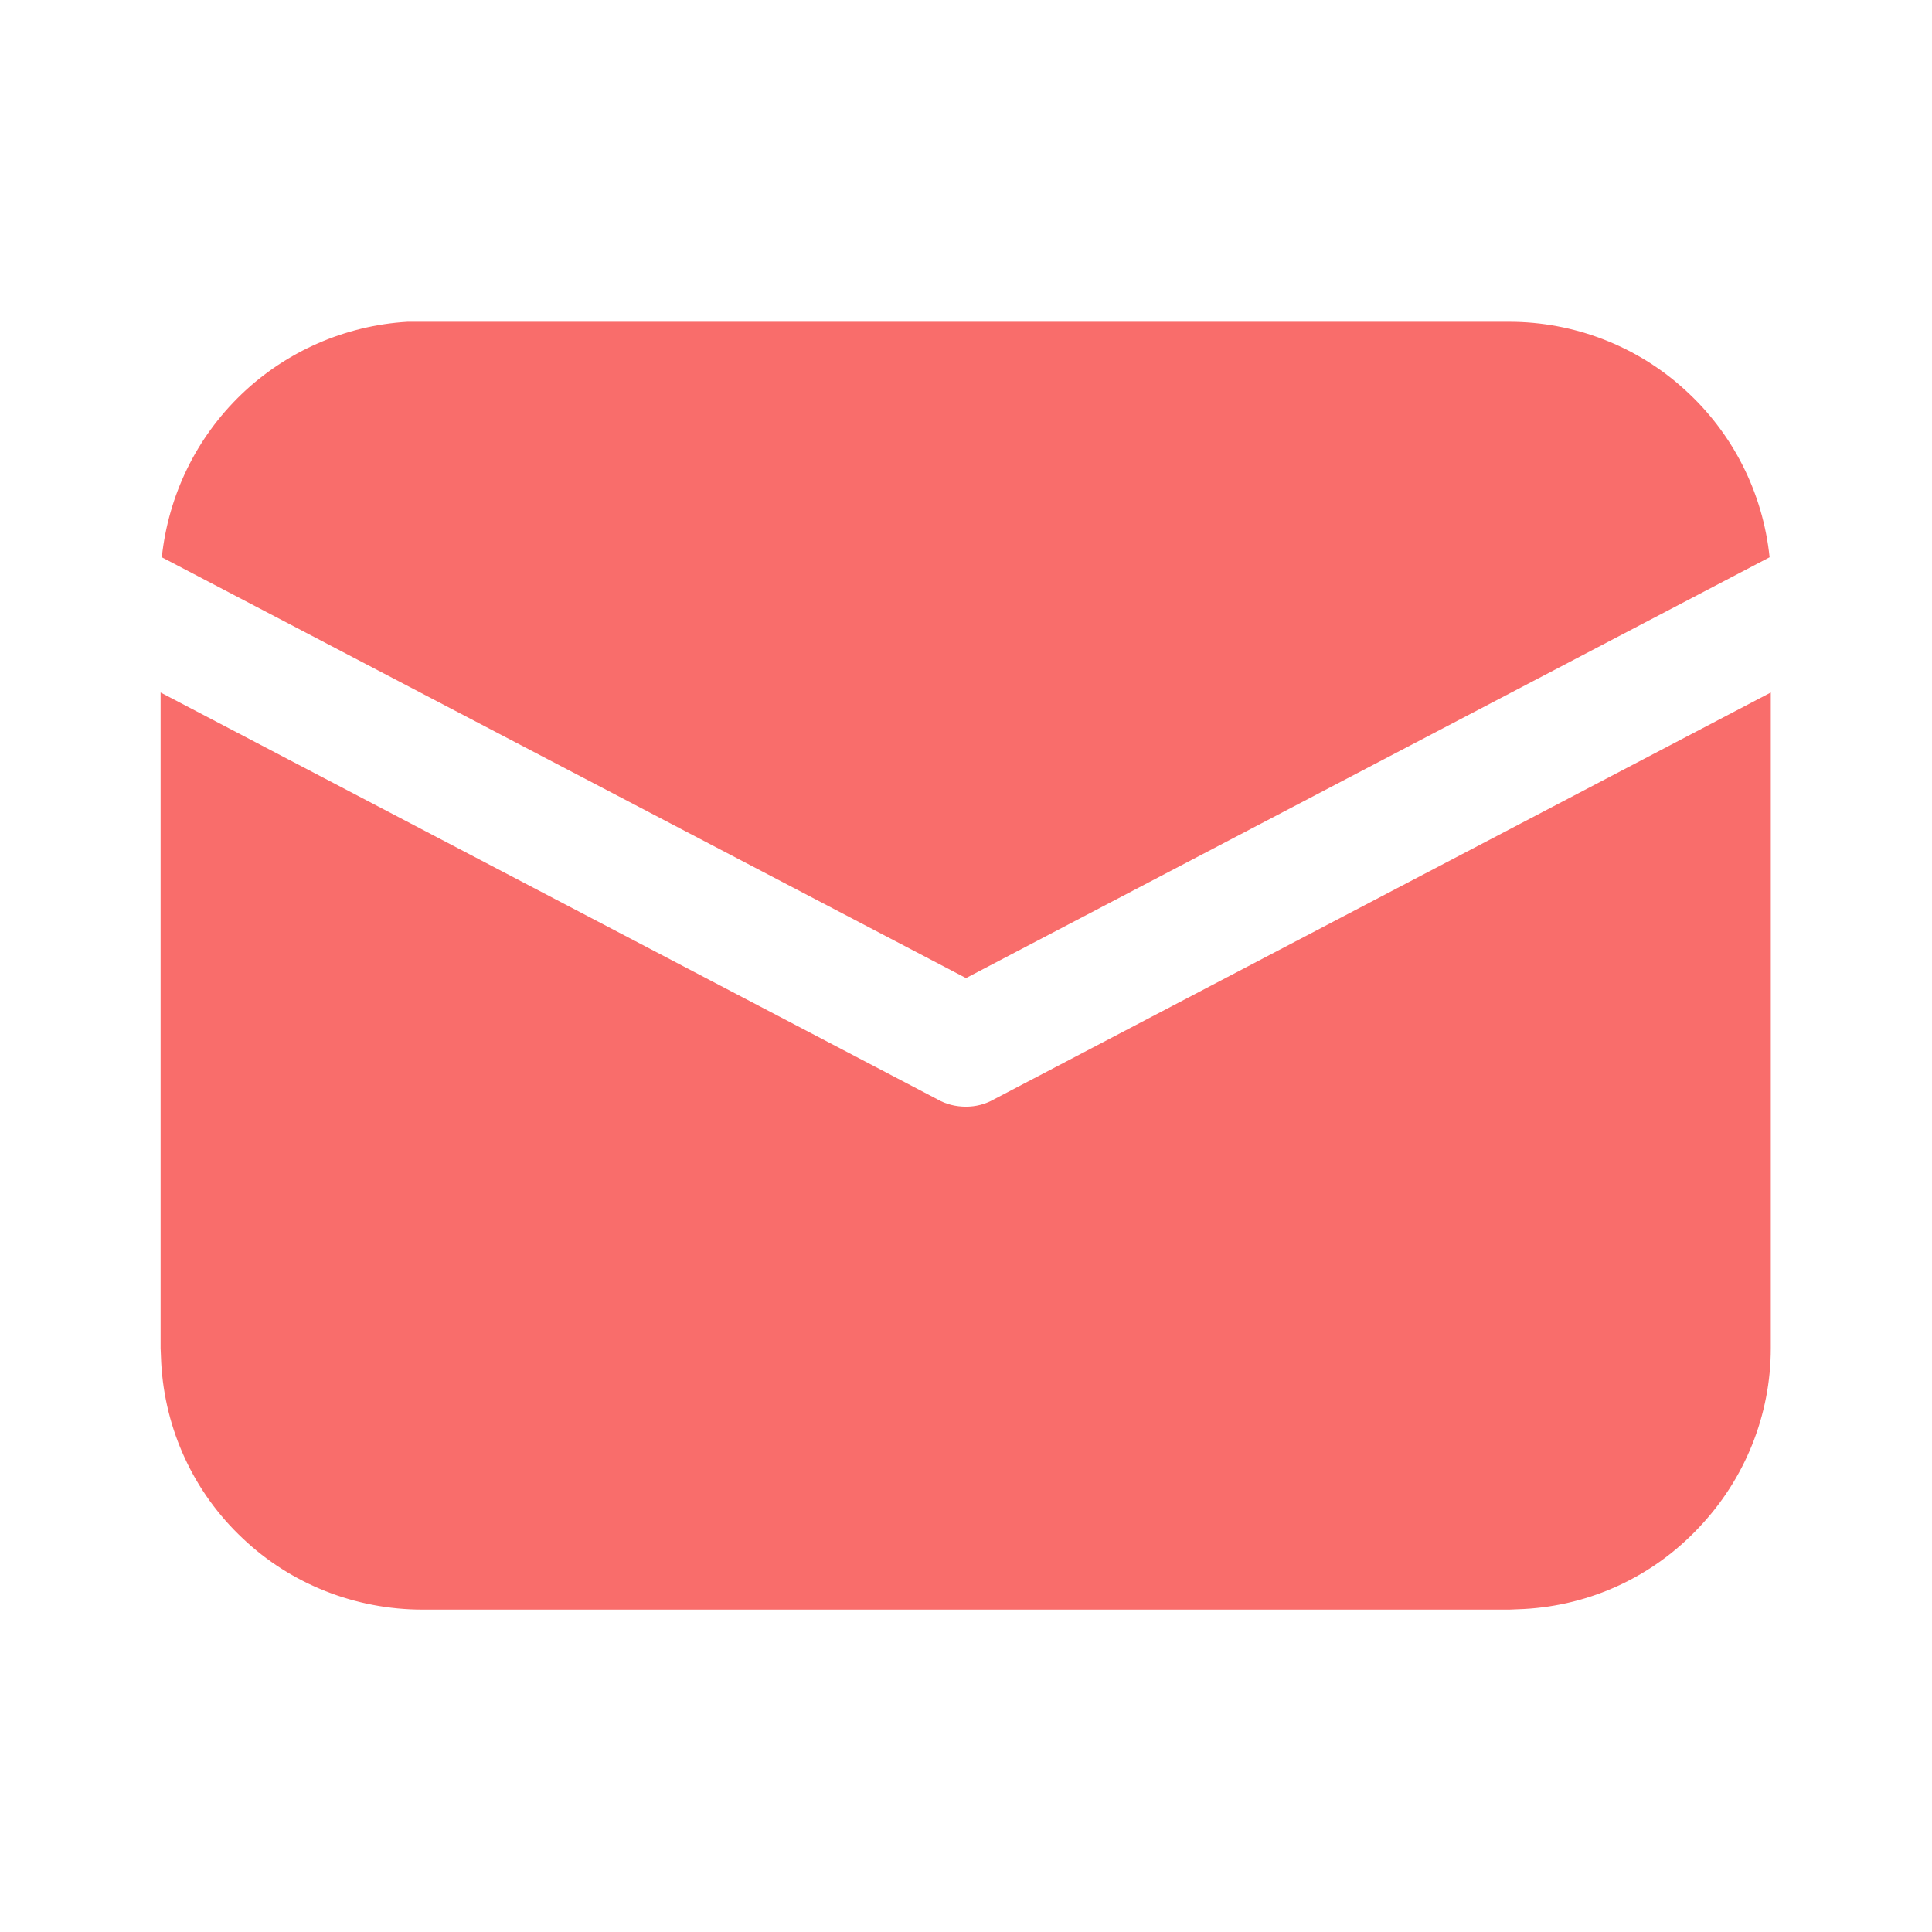 <svg width="32" height="32" viewBox="0 0 32 32" fill="none" xmlns="http://www.w3.org/2000/svg" xmlns:xlink="http://www.w3.org/1999/xlink">
	<desc>
			Created with Pixso.
	</desc>
	<defs>
		<clipPath id="clip1_988">
			<rect id="fluent:mail-24-filled" width="32" height="32" fill="white" fill-opacity="0"/>
		</clipPath>
	</defs>
	<rect id="fluent:mail-24-filled" width="32" height="32" fill="#FFFFFF" fill-opacity="0"/>
	<g clip-path="url(#clip1_988)">
		<path id="Vector" d="M29.33 11.47L29.33 22.33C29.33 23.44 28.9 24.5 28.14 25.3C27.38 26.11 26.35 26.59 25.24 26.65L25 26.66L7 26.66C5.89 26.66 4.82 26.24 4.02 25.48C3.21 24.72 2.73 23.68 2.67 22.57L2.66 22.33L2.66 11.47L15.53 18.21C15.67 18.29 15.83 18.33 16 18.33C16.16 18.33 16.32 18.29 16.46 18.21L29.33 11.47ZM7 5.33L25 5.33C26.07 5.33 27.11 5.73 27.9 6.45C28.7 7.17 29.2 8.16 29.31 9.23L16 16.2L2.68 9.23C2.79 8.2 3.25 7.25 4 6.53C4.74 5.82 5.72 5.39 6.75 5.33L7 5.33L25 5.33L7 5.33Z" fill="#F96D6B" fill-opacity="1" fill-rule="nonzero"/>
	</g>
</svg>
